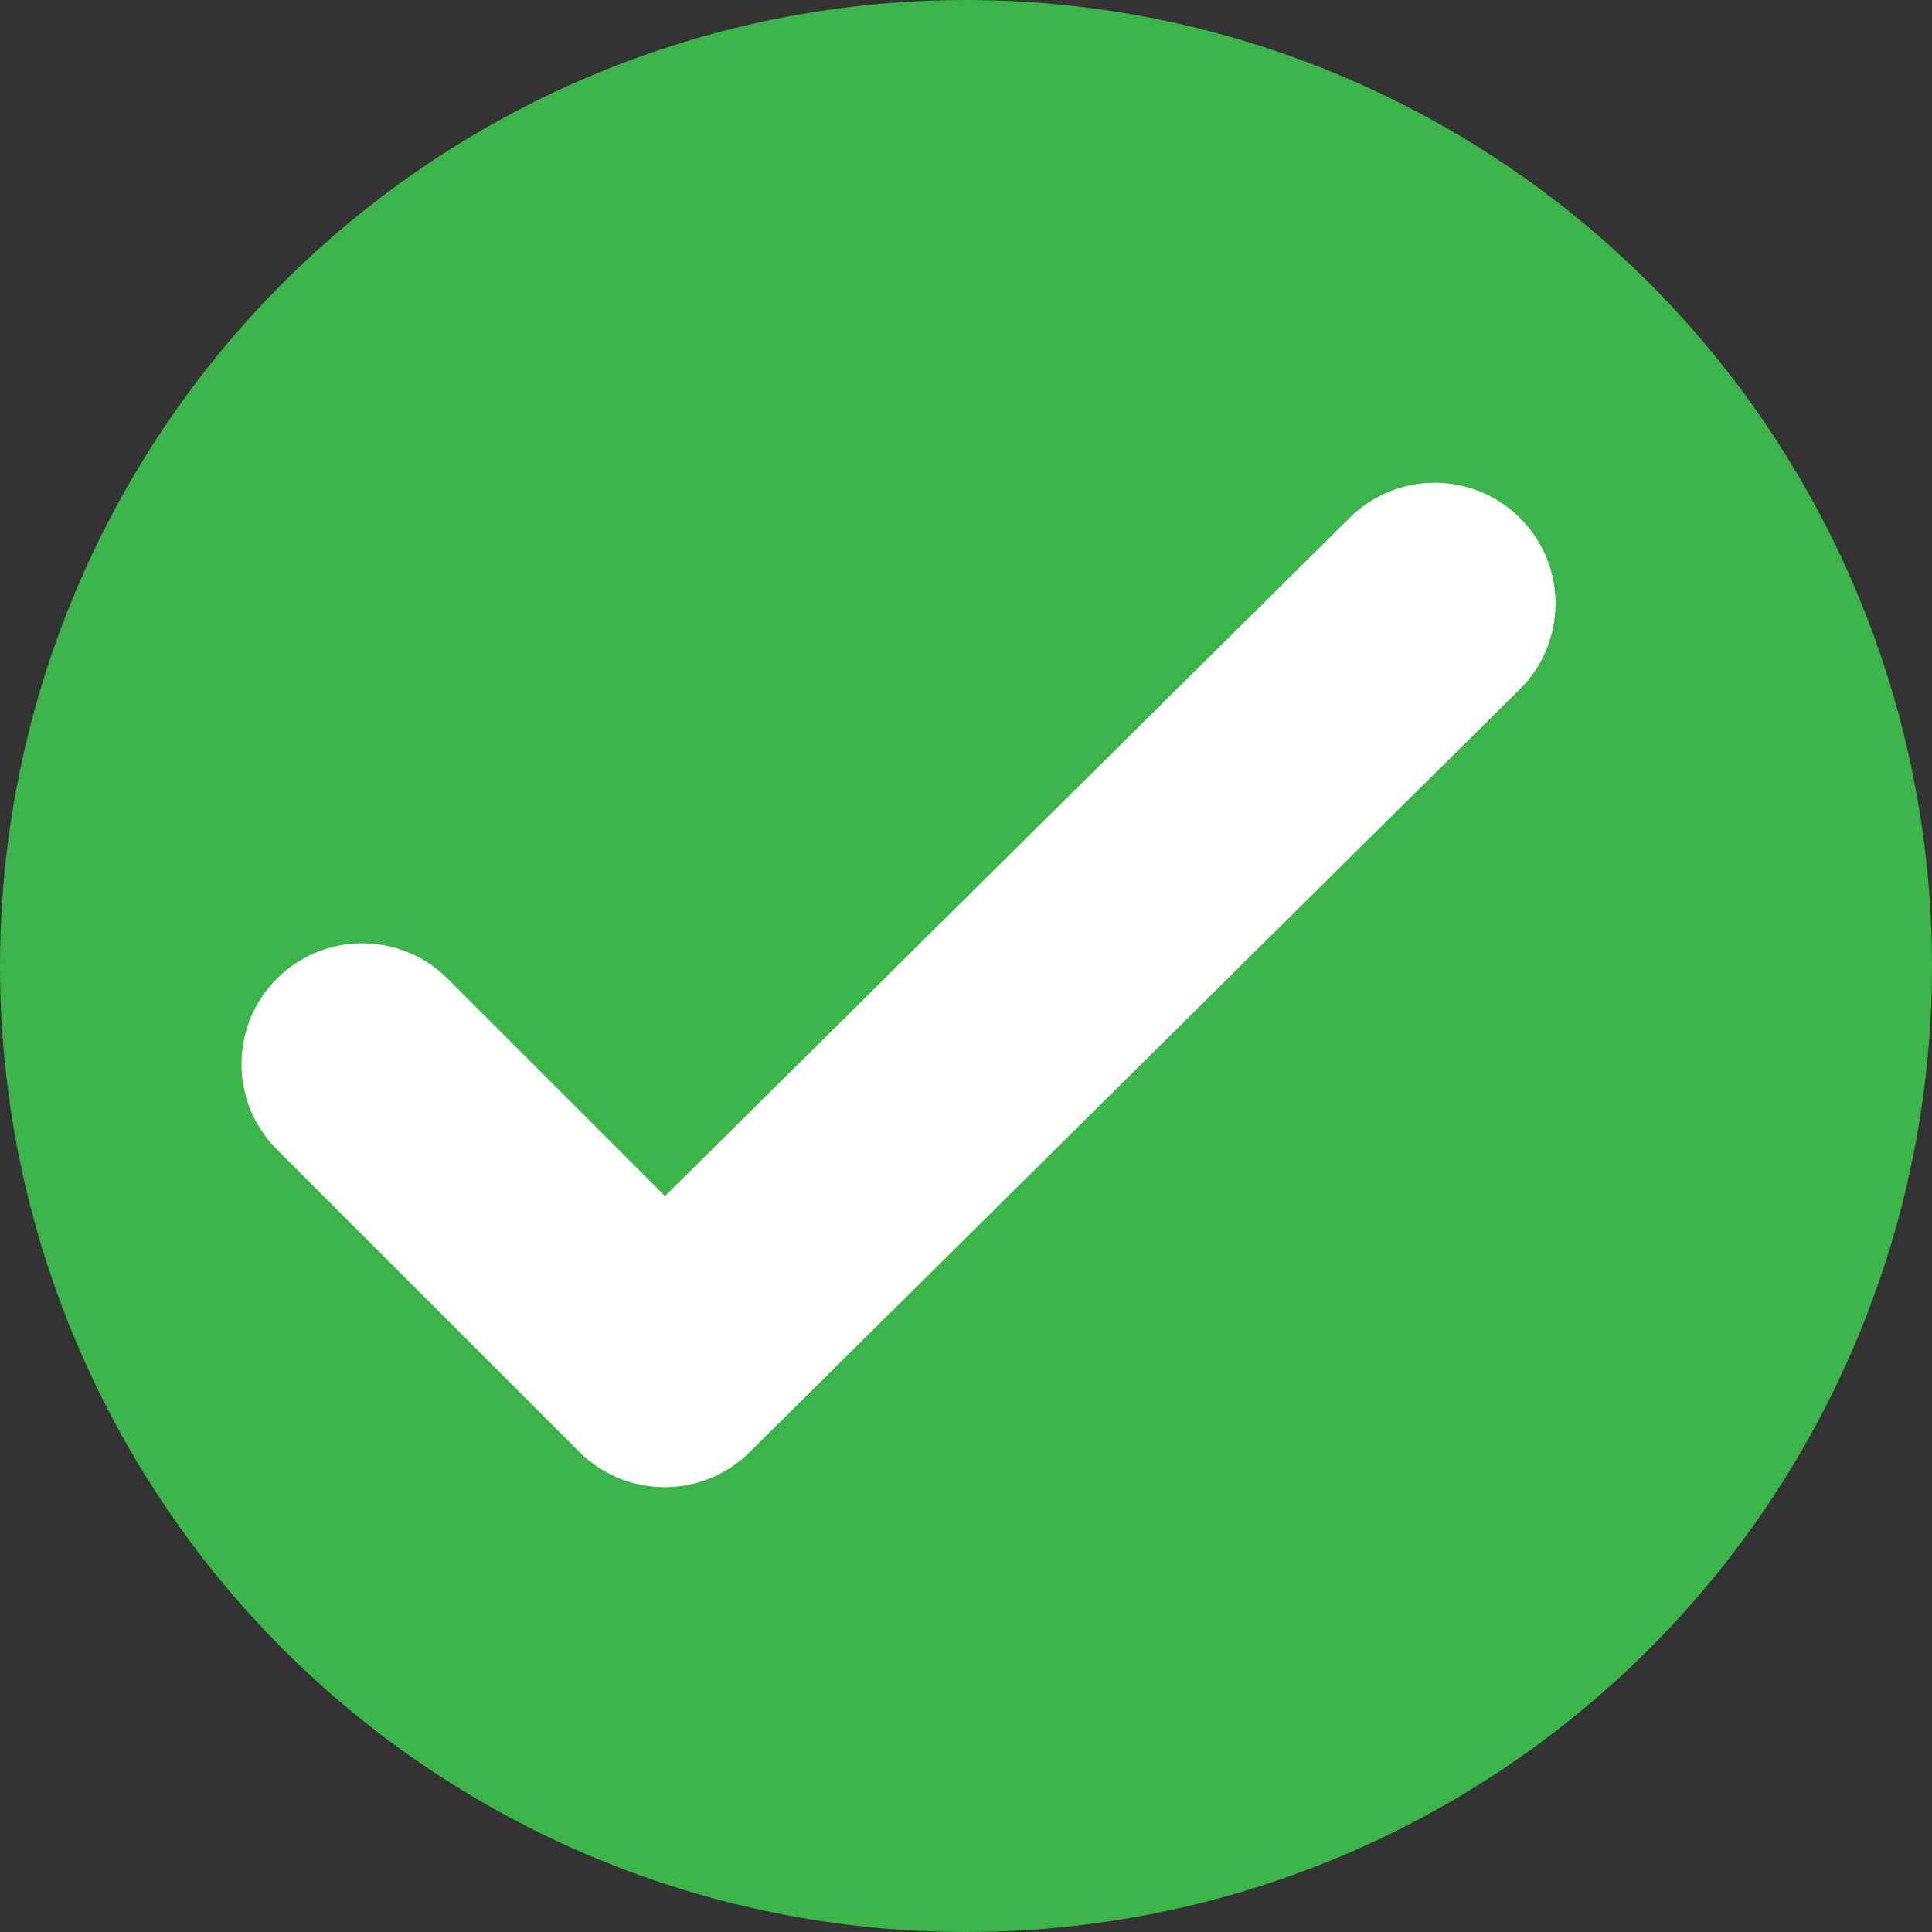<svg xmlns="http://www.w3.org/2000/svg" width="8" height="8" viewBox="0 0 8 8">
  <rect x="0" y="0" width="8" height="8" fill="#333333" stroke="none"/>
  <g id="right" transform="translate(-1578 -860)">
    <circle id="Ellipse_643" data-name="Ellipse 643" cx="4" cy="4" r="4" transform="translate(1578 860)" fill="#3bb44a"/>
    <path id="Path_5030" data-name="Path 5030" d="M18045.359-13680.426l1.252,1.252,3.189-3.159" transform="translate(-16465.859 14544.832)" fill="none" stroke="#fff" stroke-linecap="round" stroke-linejoin="round" stroke-width="1"/>
  </g>
</svg>
